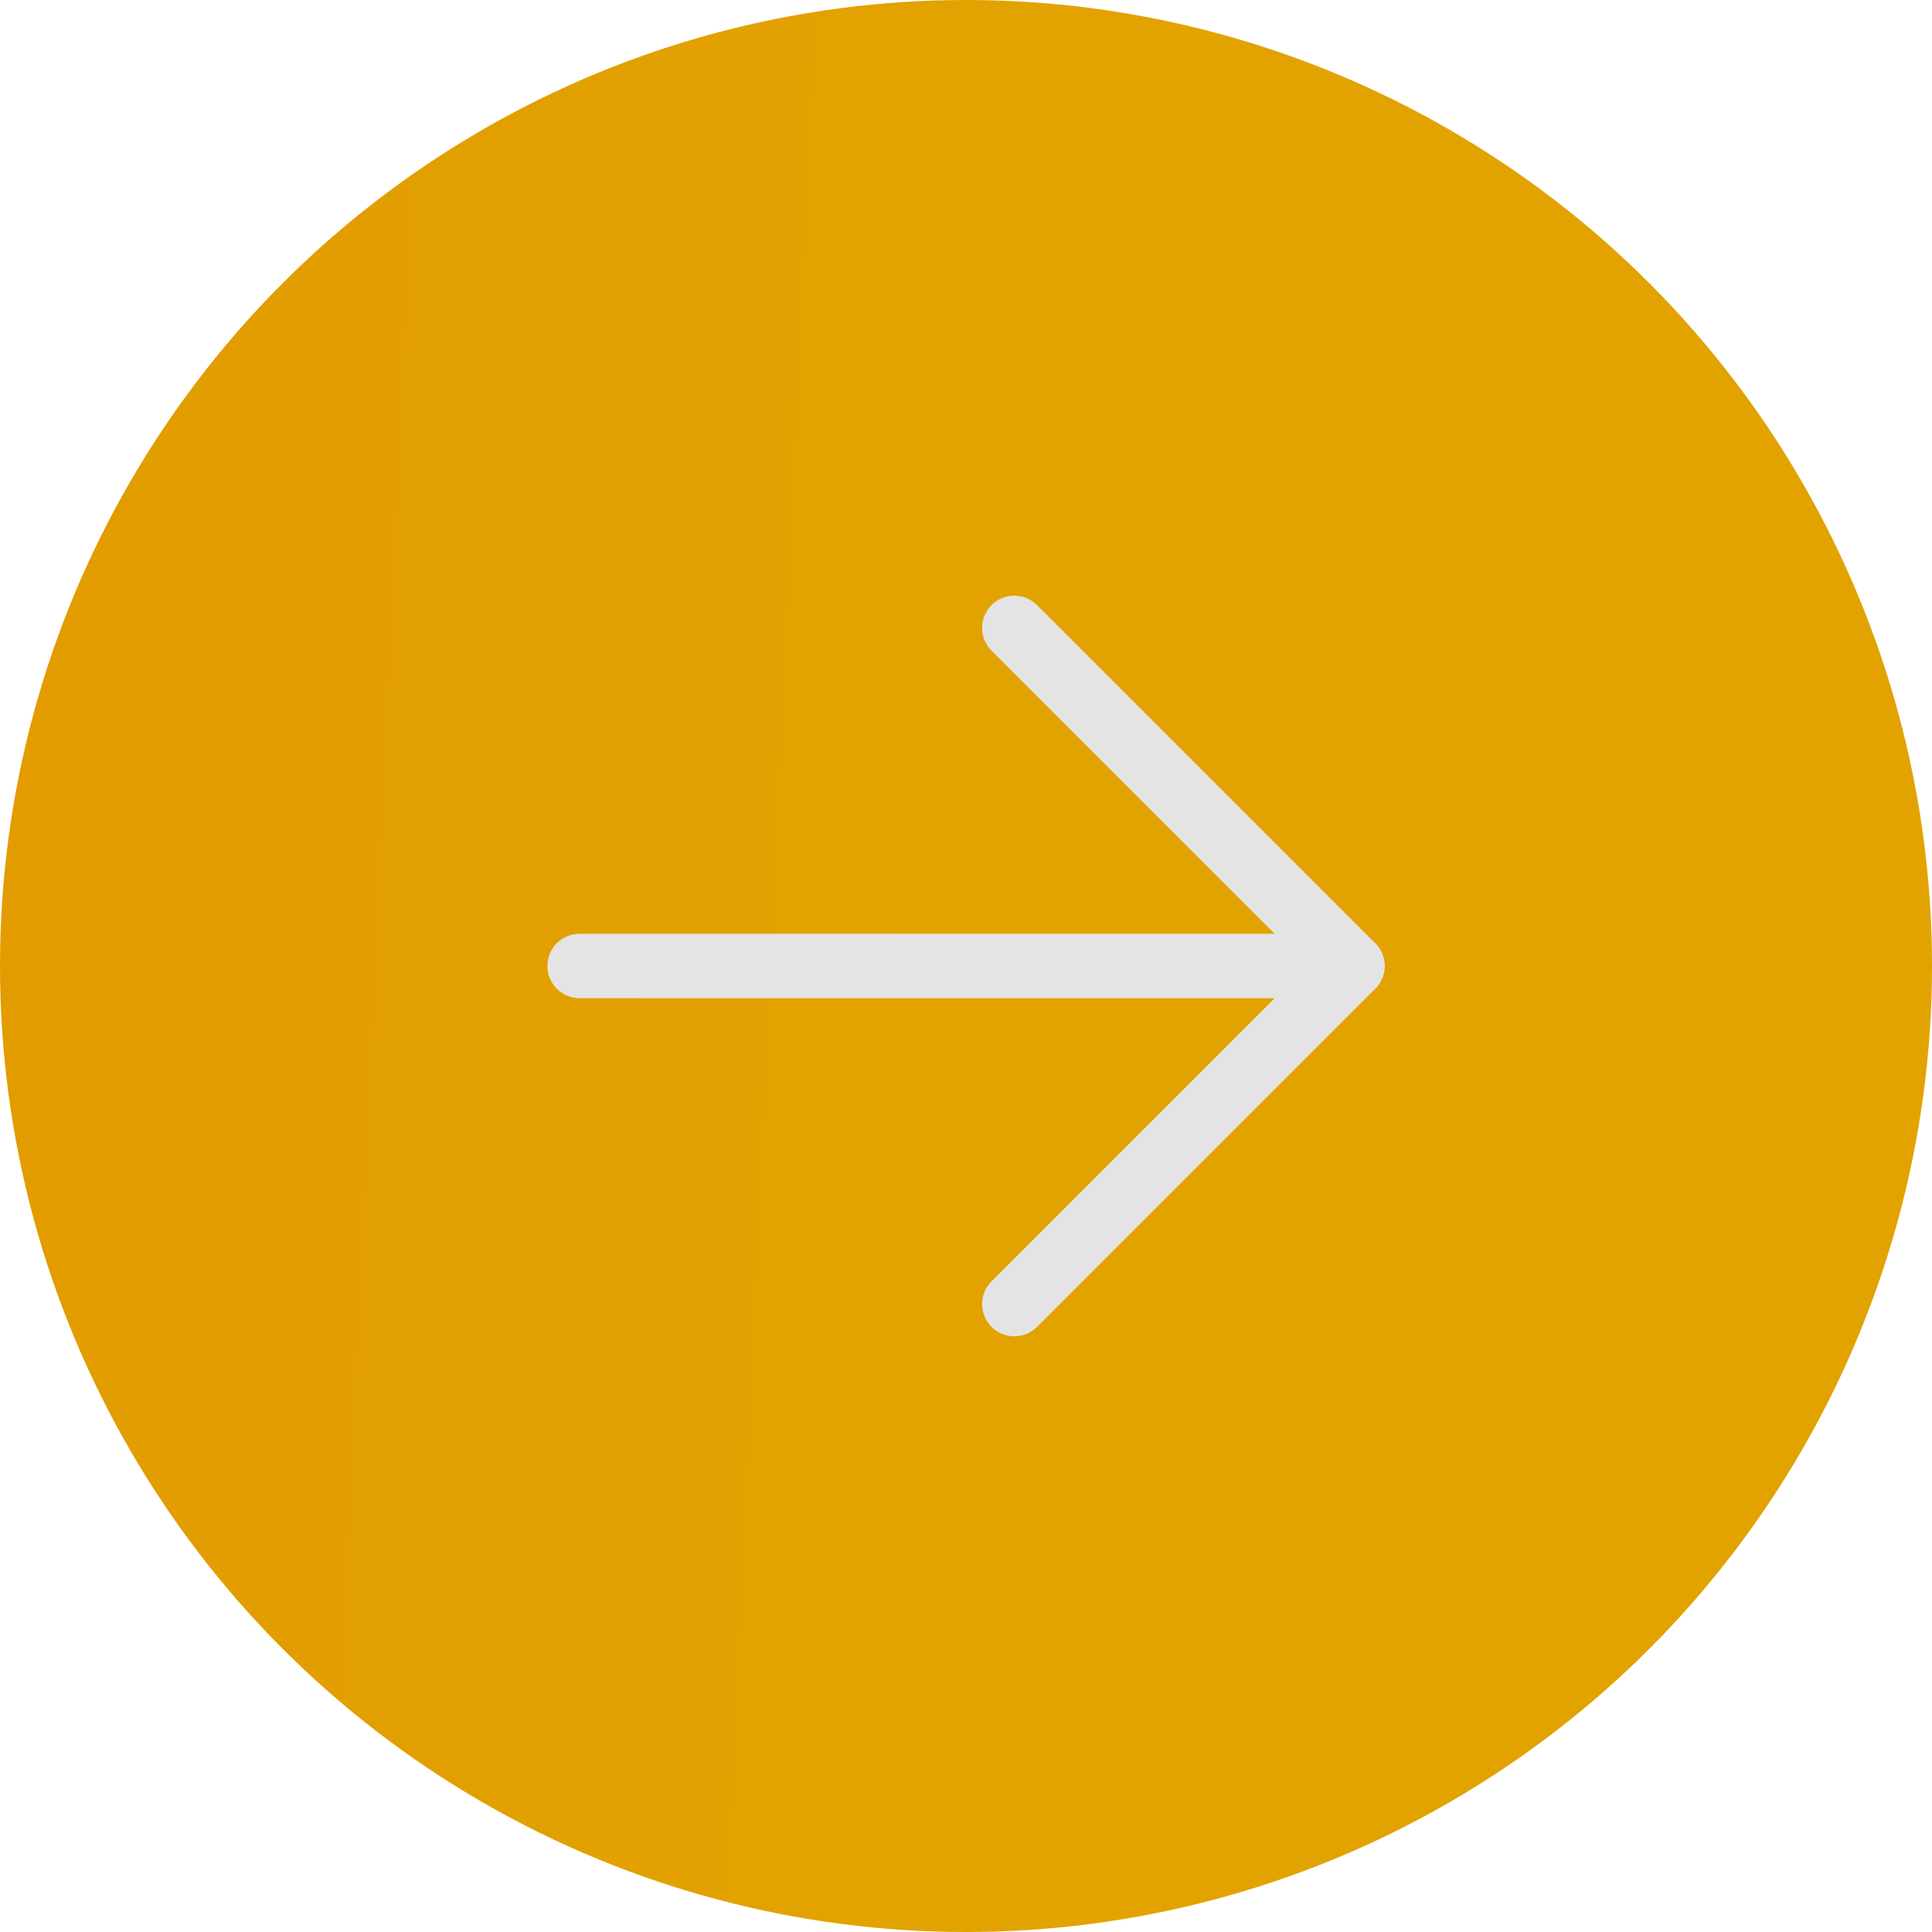 <svg width="60" height="60" viewBox="0 0 60 60" fill="none" xmlns="http://www.w3.org/2000/svg">
<circle r="30" transform="matrix(-1 0 0 1 30 30)" fill="url(#paint0_linear_20:86)"/>
<path d="M31.5 19.5L42 30L31.5 40.5" stroke="#E4E4E4" stroke-width="2" stroke-linecap="round" stroke-linejoin="round"/>
<path d="M42 30H18" stroke="#E4E4E4" stroke-width="2" stroke-linecap="round" stroke-linejoin="round"/>
<defs>
<linearGradient id="paint0_linear_20:86" x1="0" y1="0" x2="57.066" y2="-2.671" gradientUnits="userSpaceOnUse">
<stop stop-color="#E2A300"/>
<stop offset="1" stop-color="#E29500"/>
</linearGradient>
</defs>
</svg>
